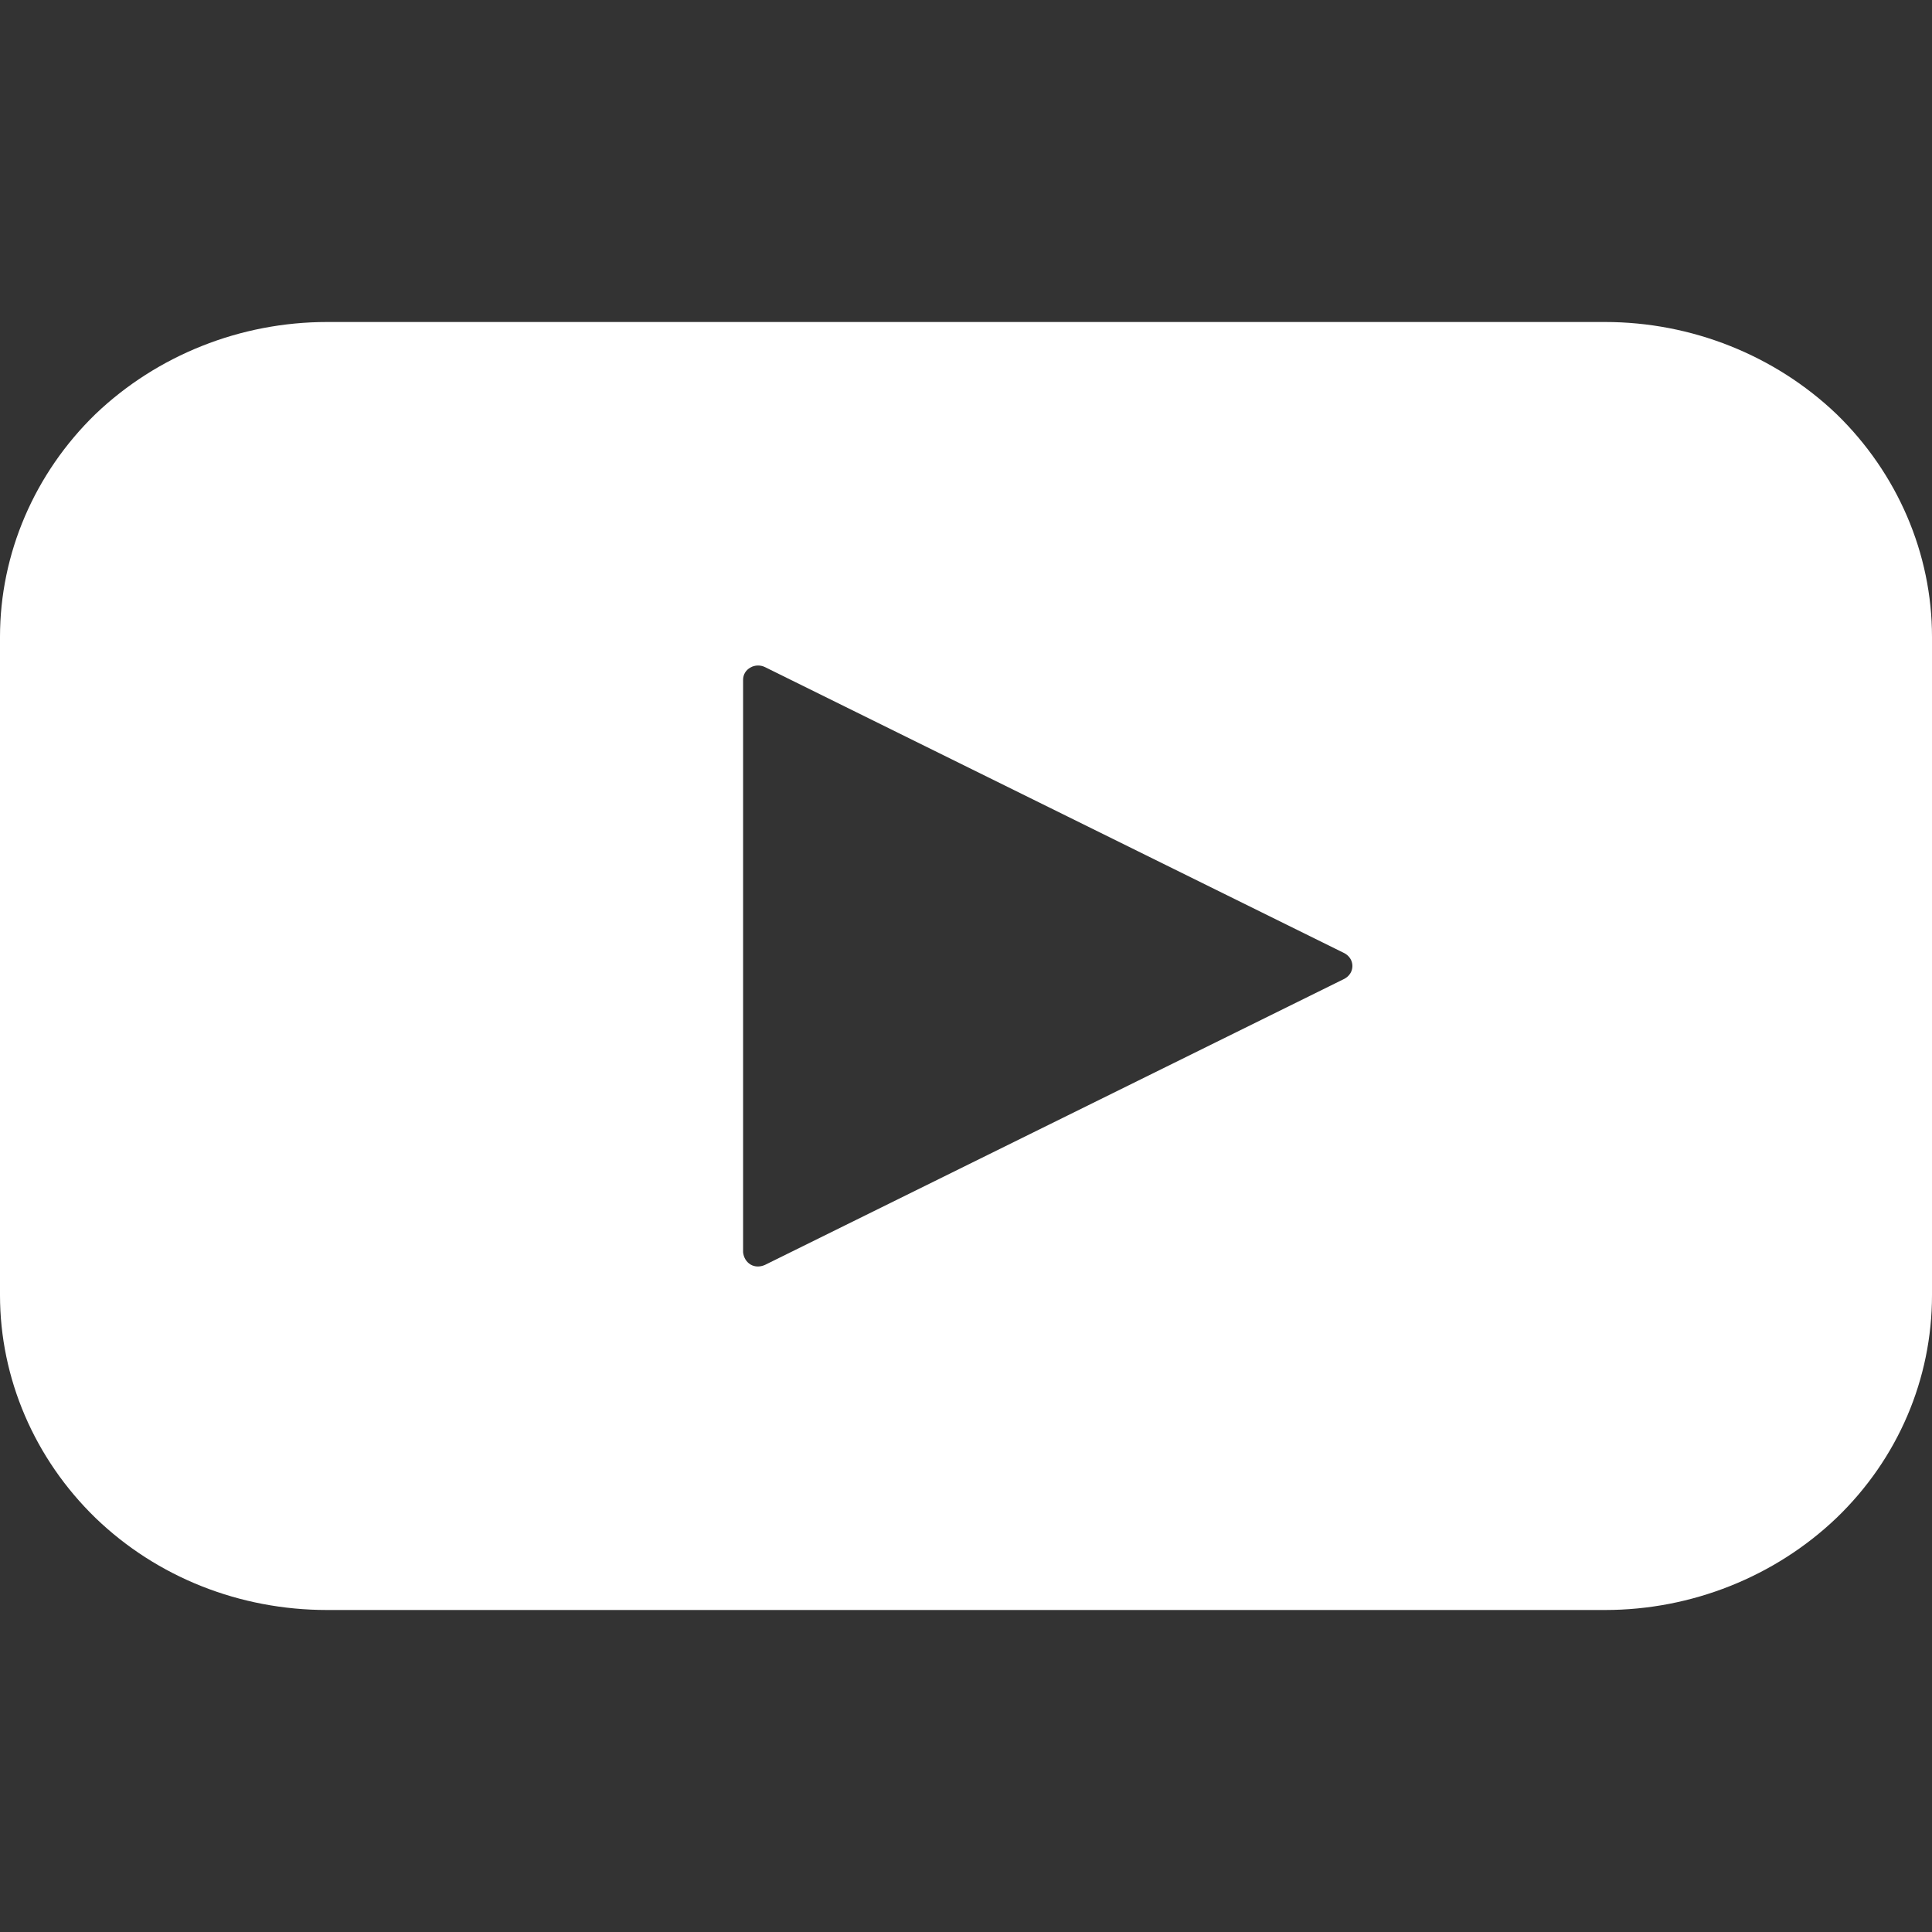 <?xml version="1.0" encoding="UTF-8"?>
<svg width="24px" height="24px" viewBox="0 0 24 24" version="1.1" xmlns="http://www.w3.org/2000/svg" xmlns:xlink="http://www.w3.org/1999/xlink">
    <rect x="0" y="0" width="24" height="24" fill="#333333" stroke="none"/>
    <title>Group 4</title>
    <g id="Page-1" stroke="none" stroke-width="1" fill="none" fill-rule="evenodd">
        <g id="Group-4">
            <rect id="Rectangle-Copy-3" x="0" y="0" width="24" height="24"></rect>
            <g id="youtube" transform="translate(0, 4)" fill="#FFFFFF" fill-rule="nonzero">
                <path d="M19.939,0 L4.062,0 C2.987,0 1.952,0.413 1.187,1.143 C0.429,1.879 0,2.876 0,3.911 L0,12.089 C0,13.124 0.429,14.121 1.187,14.857 C1.952,15.594 2.98,16 4.062,16 L19.939,16 C21.013,16 22.048,15.587 22.813,14.857 C23.578,14.121 24,13.13 24,12.089 L24,3.911 C24,2.876 23.571,1.879 22.813,1.143 C22.048,0.413 21.013,0 19.939,0 Z M16.701,8.159 L9.501,11.714 C9.442,11.74 9.376,11.74 9.323,11.708 C9.27,11.676 9.237,11.619 9.231,11.556 L9.231,4.444 C9.231,4.381 9.264,4.324 9.323,4.292 C9.376,4.26 9.448,4.26 9.501,4.286 L16.701,7.841 C16.76,7.873 16.8,7.93 16.8,8 C16.8,8.07 16.76,8.127 16.701,8.159 Z" id="Shape"></path>
            </g>
        </g>
    </g>
</svg>